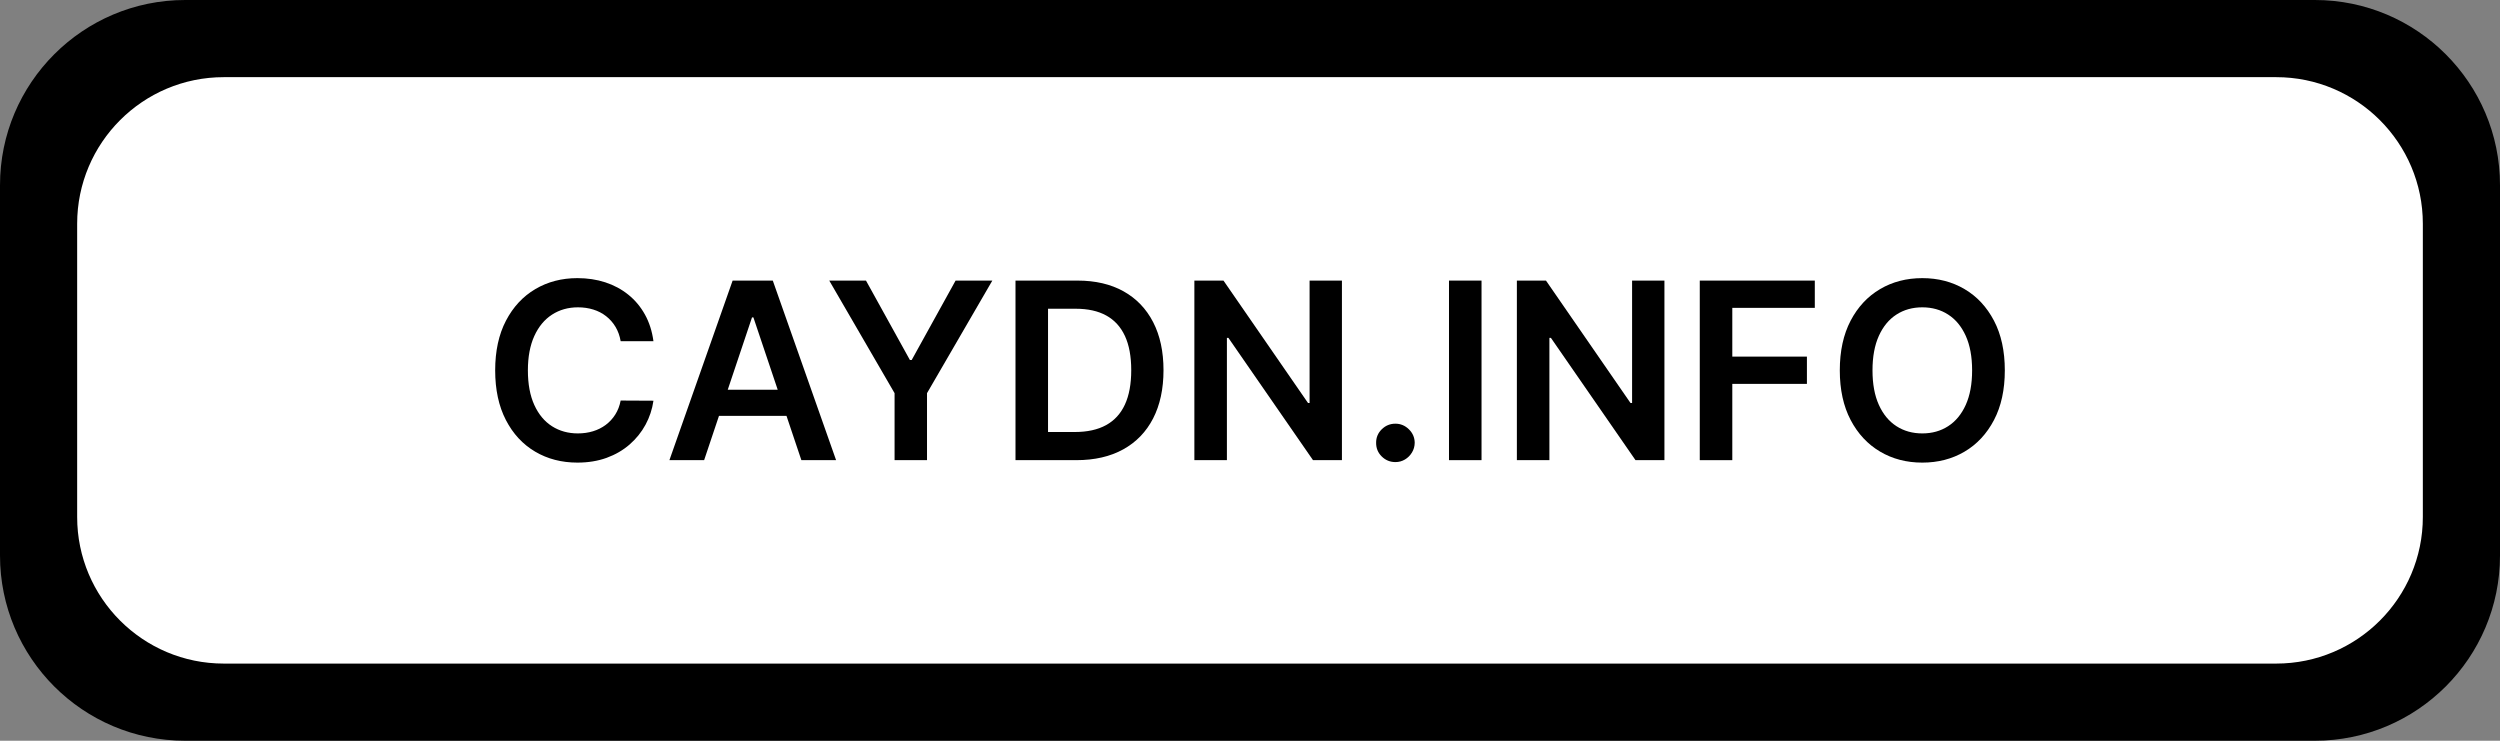 <?xml version="1.0" encoding="UTF-8" standalone="no"?><!DOCTYPE svg PUBLIC "-//W3C//DTD SVG 1.1//EN" "http://www.w3.org/Graphics/SVG/1.1/DTD/svg11.dtd"><svg width="162px" height="48px" version="1.1" xmlns="http://www.w3.org/2000/svg" xmlns:xlink="http://www.w3.org/1999/xlink" xml:space="preserve" xmlns:serif="http://www.serif.com/" style="fill-rule:evenodd;clip-rule:evenodd;stroke-linejoin:round;stroke-miterlimit:2;"><rect width="100%" height="100%" fill="#808080" stroke="none"/><path d="M162,12c0,-6.623 -5.377,-12 -12,-12l-138,0c-6.623,0 -12,5.377 -12,12l0,24c0,6.623 5.377,12 12,12l138,0c6.623,0 12,-5.377 12,-12l0,-24Z"/><path d="M157,14.5c0,-5.243 -4.257,-9.5 -9.5,-9.5l-133,0c-5.243,0 -9.5,4.257 -9.5,9.5l0,19c0,5.243 4.257,9.5 9.5,9.5l133,0c5.243,0 9.5,-4.257 9.5,-9.5l0,-19Z" style="fill:#fff;"/><path d="M42.344,22.108l-2.125,-0c-0.061,-0.349 -0.173,-0.658 -0.335,-0.929c-0.163,-0.271 -0.366,-0.501 -0.608,-0.69c-0.243,-0.19 -0.518,-0.333 -0.827,-0.429c-0.309,-0.097 -0.641,-0.145 -0.997,-0.145c-0.633,-0 -1.193,0.158 -1.682,0.474c-0.489,0.316 -0.871,0.779 -1.148,1.387c-0.276,0.608 -0.415,1.349 -0.415,2.224c0,0.89 0.14,1.639 0.418,2.247c0.278,0.608 0.661,1.066 1.148,1.375c0.486,0.309 1.044,0.463 1.673,0.463c0.349,0 0.675,-0.046 0.98,-0.139c0.305,-0.093 0.58,-0.23 0.824,-0.412c0.244,-0.182 0.451,-0.405 0.619,-0.67c0.169,-0.266 0.285,-0.569 0.35,-0.909l2.125,0.011c-0.08,0.553 -0.251,1.072 -0.514,1.557c-0.264,0.485 -0.607,0.912 -1.032,1.281c-0.424,0.369 -0.92,0.657 -1.488,0.864c-0.569,0.206 -1.199,0.309 -1.892,0.309c-1.023,0 -1.936,-0.236 -2.739,-0.71c-0.803,-0.473 -1.436,-1.157 -1.898,-2.051c-0.462,-0.894 -0.693,-1.966 -0.693,-3.216c0,-1.254 0.233,-2.327 0.699,-3.219c0.466,-0.892 1.1,-1.575 1.903,-2.048c0.803,-0.474 1.712,-0.71 2.728,-0.71c0.647,-0 1.25,0.091 1.806,0.272c0.557,0.182 1.053,0.448 1.489,0.799c0.436,0.35 0.795,0.778 1.077,1.284c0.282,0.506 0.467,1.082 0.554,1.73Z" style="fill-rule:nonzero;"/><path d="M45.628,29.818l-2.25,0l4.096,-11.636l2.603,-0l4.102,11.636l-2.25,0l-3.108,-9.25l-0.091,0l-3.102,9.25Zm0.074,-4.562l6.136,-0l0,1.693l-6.136,-0l-0,-1.693Z" style="fill-rule:nonzero;"/><path d="M53.736,18.182l2.38,-0l2.847,5.148l0.114,-0l2.846,-5.148l2.381,-0l-4.233,7.295l0,4.341l-2.102,0l-0,-4.341l-4.233,-7.295Z" style="fill-rule:nonzero;"/><path d="M69.747,29.818l-3.943,0l-0,-11.636l4.023,-0c1.155,-0 2.148,0.232 2.98,0.696c0.831,0.464 1.47,1.13 1.917,1.997c0.447,0.867 0.671,1.905 0.671,3.114c-0,1.212 -0.225,2.253 -0.673,3.125c-0.449,0.871 -1.095,1.539 -1.938,2.005c-0.843,0.466 -1.855,0.699 -3.037,0.699Zm-1.835,-1.824l1.733,0c0.81,0 1.487,-0.148 2.028,-0.446c0.542,-0.297 0.949,-0.742 1.222,-1.335c0.273,-0.593 0.409,-1.334 0.409,-2.224c-0,-0.891 -0.136,-1.63 -0.409,-2.219c-0.273,-0.589 -0.675,-1.03 -1.208,-1.324c-0.532,-0.294 -1.192,-0.44 -1.98,-0.44l-1.795,-0l-0,7.988Z" style="fill-rule:nonzero;"/><path d="M86.957,18.182l0,11.636l-1.875,0l-5.483,-7.926l-0.096,0l-0,7.926l-2.108,0l-0,-11.636l1.886,-0l5.478,7.932l0.102,-0l-0,-7.932l2.096,-0Z" style="fill-rule:nonzero;"/><path d="M90.423,29.943c-0.344,0 -0.64,-0.121 -0.886,-0.363c-0.246,-0.243 -0.367,-0.538 -0.364,-0.887c-0.003,-0.341 0.118,-0.632 0.364,-0.875c0.246,-0.242 0.542,-0.363 0.886,-0.363c0.334,-0 0.624,0.121 0.872,0.363c0.249,0.243 0.375,0.534 0.378,0.875c-0.003,0.231 -0.063,0.441 -0.179,0.631c-0.115,0.189 -0.267,0.34 -0.454,0.452c-0.188,0.111 -0.393,0.167 -0.617,0.167Z" style="fill-rule:nonzero;"/><rect x="93.895" y="18.182" width="2.108" height="11.636" style="fill-rule:nonzero;"/><path d="M107.855,18.182l0,11.636l-1.875,0l-5.483,-7.926l-0.096,0l-0,7.926l-2.108,0l-0,-11.636l1.886,-0l5.477,7.932l0.103,-0l-0,-7.932l2.096,-0Z" style="fill-rule:nonzero;"/><path d="M110.145,29.818l-0,-11.636l7.454,-0l0,1.767l-5.346,-0l-0,3.159l4.835,-0l0,1.767l-4.835,0l-0,4.943l-2.108,0Z" style="fill-rule:nonzero;"/><path d="M129.912,24c-0,1.254 -0.234,2.327 -0.702,3.219c-0.468,0.892 -1.104,1.575 -1.909,2.048c-0.805,0.474 -1.717,0.71 -2.736,0.71c-1.019,0 -1.931,-0.237 -2.735,-0.713c-0.805,-0.475 -1.442,-1.159 -1.91,-2.051c-0.467,-0.892 -0.701,-1.963 -0.701,-3.213c-0,-1.254 0.234,-2.327 0.701,-3.219c0.468,-0.892 1.105,-1.575 1.91,-2.048c0.804,-0.474 1.716,-0.71 2.735,-0.71c1.019,-0 1.931,0.236 2.736,0.71c0.805,0.473 1.441,1.156 1.909,2.048c0.468,0.892 0.702,1.965 0.702,3.219Zm-2.119,0c-0,-0.883 -0.138,-1.628 -0.412,-2.236c-0.275,-0.608 -0.655,-1.068 -1.14,-1.38c-0.484,-0.313 -1.043,-0.469 -1.676,-0.469c-0.632,-0 -1.191,0.156 -1.676,0.469c-0.485,0.312 -0.864,0.772 -1.139,1.38c-0.275,0.608 -0.412,1.353 -0.412,2.236c0,0.883 0.137,1.628 0.412,2.236c0.275,0.608 0.654,1.068 1.139,1.38c0.485,0.313 1.044,0.469 1.676,0.469c0.633,0 1.192,-0.156 1.676,-0.469c0.485,-0.312 0.865,-0.772 1.14,-1.38c0.274,-0.608 0.412,-1.353 0.412,-2.236Z" style="fill-rule:nonzero;"/></svg>